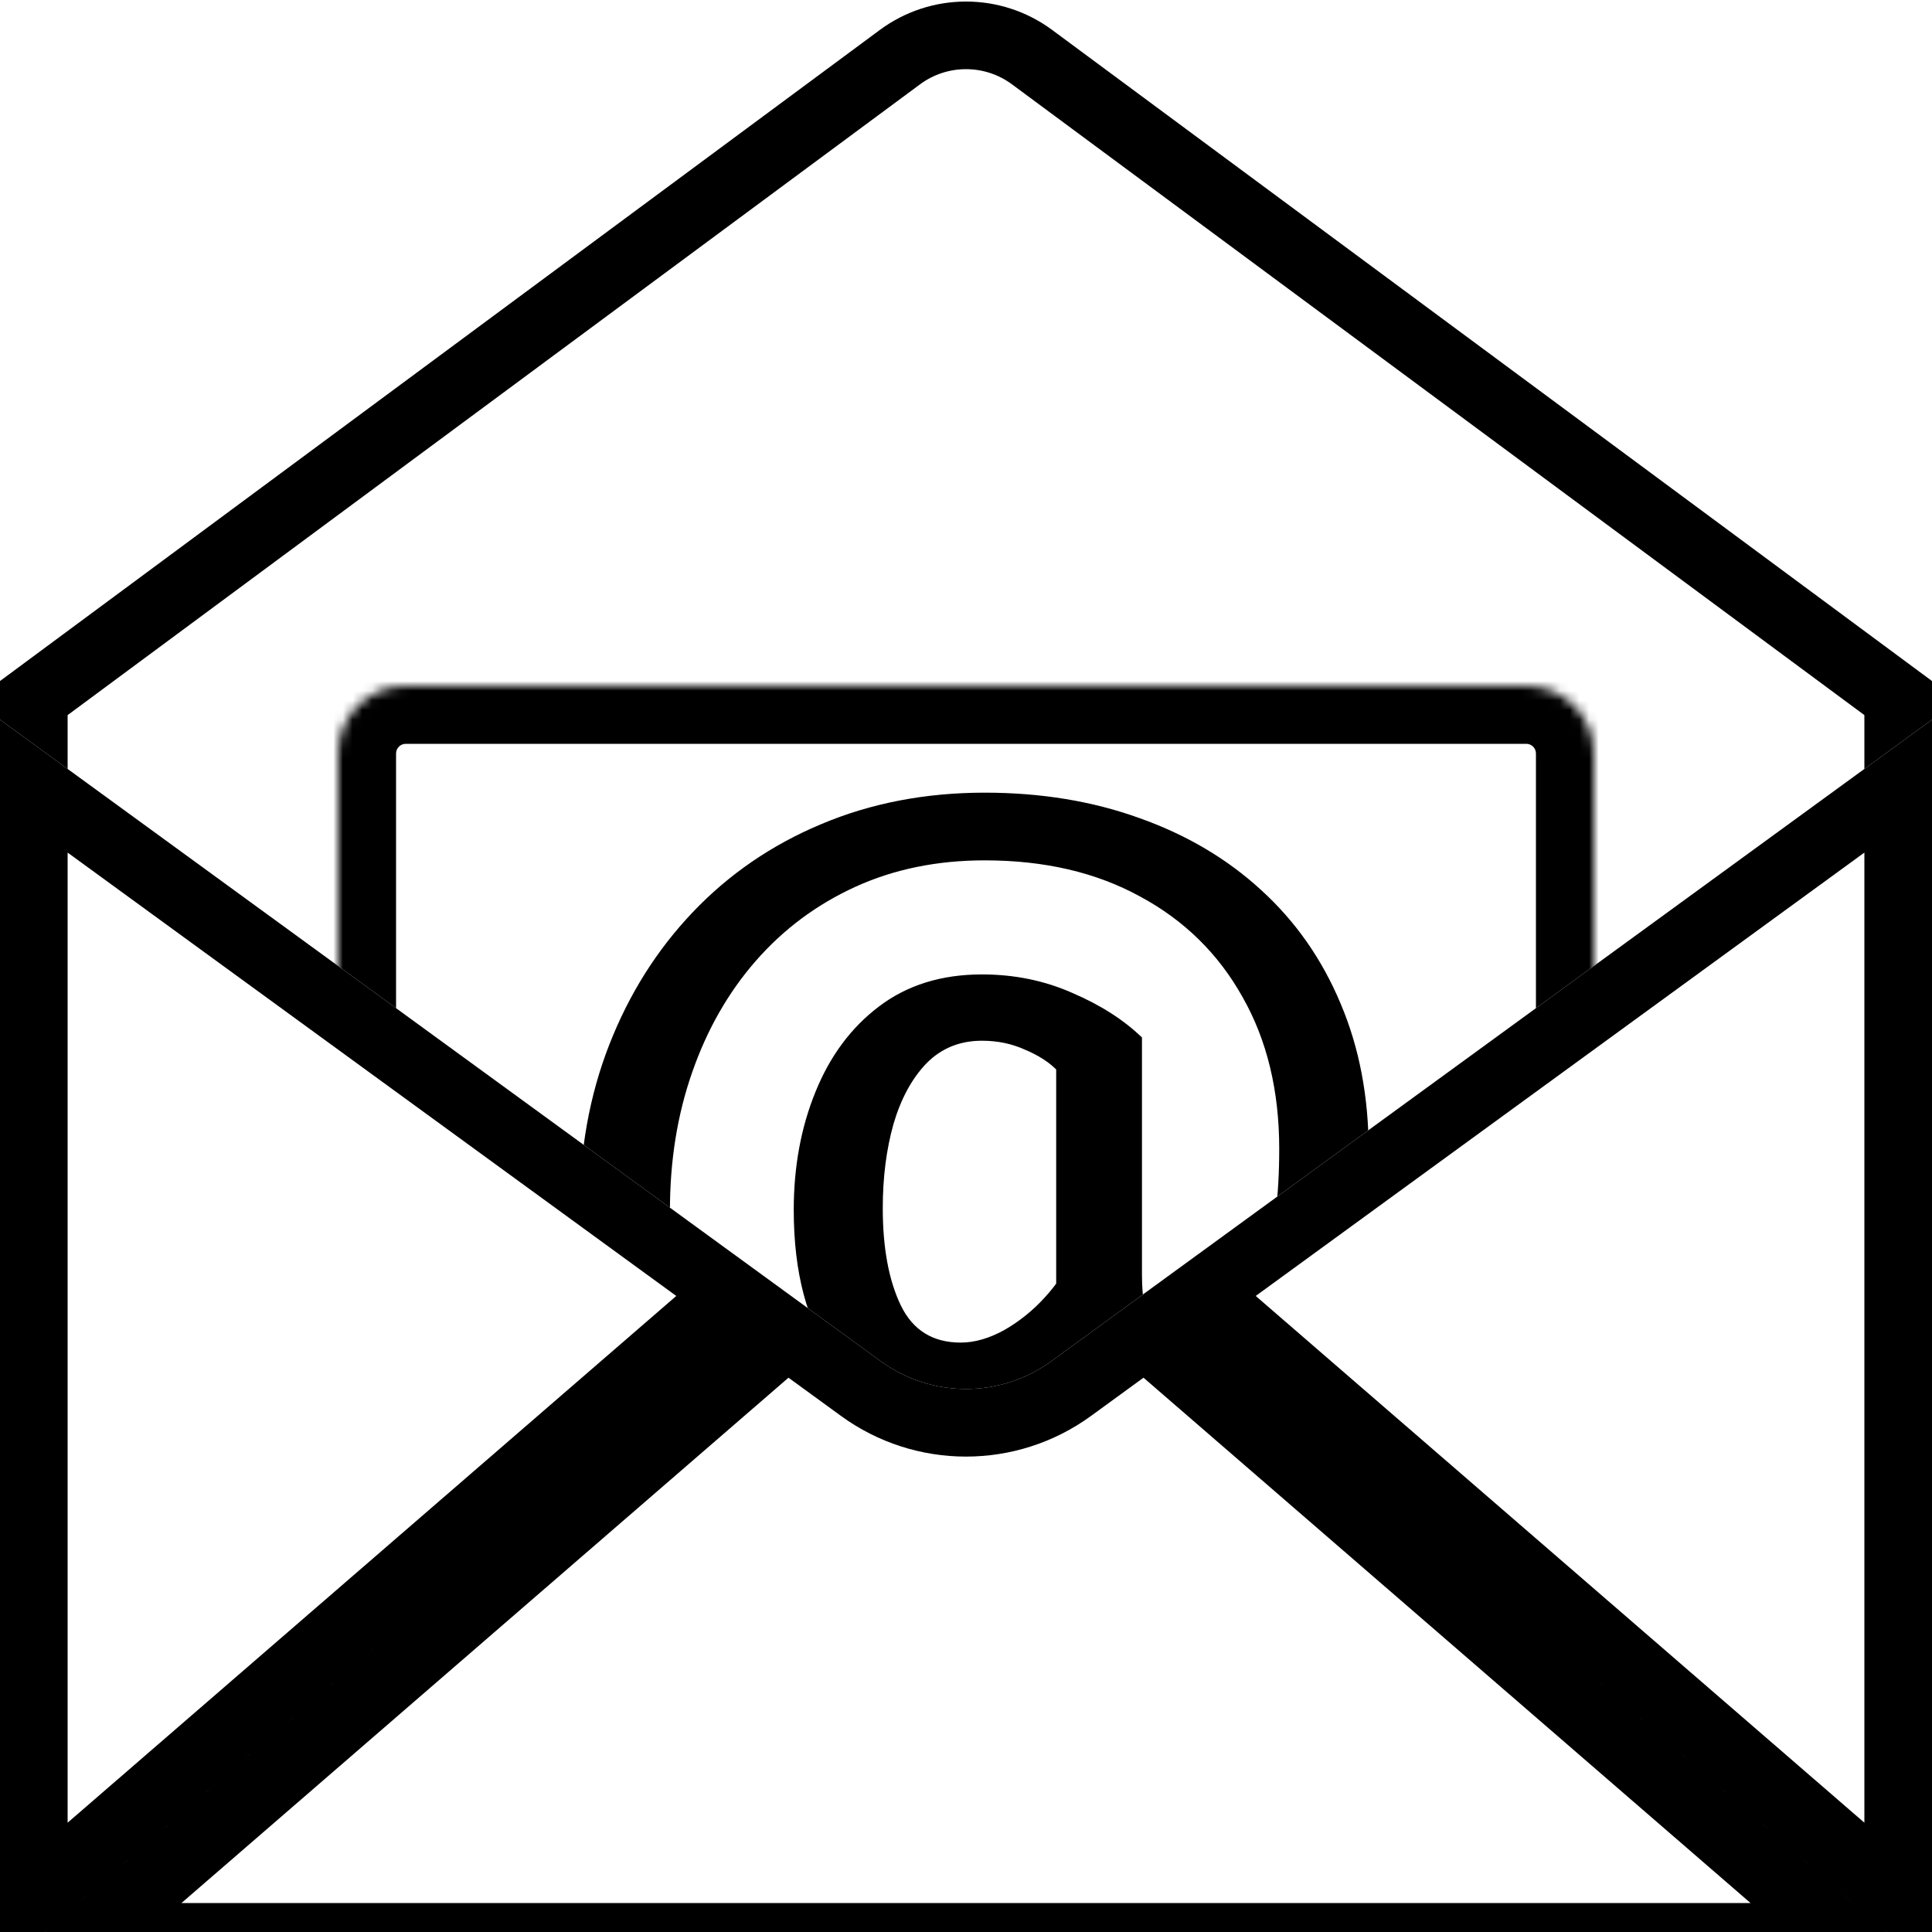 <svg width="200" height="200" viewBox="0 0 200 200" fill="none" xmlns="http://www.w3.org/2000/svg">
    <g id="Letter" clip-path="url(#clip0_102_34)">
        <path id="envelope-top"
            d="M3.5 196.5V72.264L93.159 5.916C97.224 2.908 102.776 2.908 106.841 5.916L196.5 72.264V196.5H100H3.5Z"
            fill="white" stroke="black" stroke-width="7" />
        <g id="envelope-letter">
            <g id="letter-paper">
                <mask id="path-2-inside-1_102_34" fill="white">
                    <path
                        d="M35 78C35 74.134 38.134 71 42 71H158C161.866 71 165 74.134 165 78V164C165 167.866 161.866 171 158 171H42C38.134 171 35 167.866 35 164V78Z" />
                </mask>
                <path
                    d="M35 78C35 74.134 38.134 71 42 71H158C161.866 71 165 74.134 165 78V164C165 167.866 161.866 171 158 171H42C38.134 171 35 167.866 35 164V78Z"
                    fill="white" />
                <path
                    d="M29 78C29 70.82 34.82 65 42 65H158C165.18 65 171 70.82 171 78H159C159 77.448 158.552 77 158 77H42C41.448 77 41 77.448 41 78H29ZM165 171H35H165ZM42 171C34.82 171 29 165.18 29 158V78C29 70.82 34.82 65 42 65V77C41.448 77 41 77.448 41 78V164C41 167.866 41.448 171 42 171ZM158 65C165.18 65 171 70.82 171 78V158C171 165.18 165.18 171 158 171C158.552 171 159 167.866 159 164V78C159 77.448 158.552 77 158 77V65Z"
                    fill="black" mask="url(#path-2-inside-1_102_34)" />
            </g>
            <path id="letter-text"
                d="M118.216 131.976C118.216 134.472 118.568 136.248 119.272 137.304C120.008 138.328 121.112 138.84 122.584 138.84C124.184 138.84 125.736 138.216 127.24 136.968C128.744 135.688 129.976 133.592 130.936 130.68C131.928 127.768 132.424 123.848 132.424 118.92C132.424 112.904 131.16 107.672 128.632 103.224C126.136 98.744 122.6 95.272 118.024 92.808C113.48 90.312 108.12 89.064 101.944 89.064C97.016 89.064 92.552 89.976 88.552 91.8C84.552 93.624 81.112 96.184 78.232 99.48C75.384 102.744 73.192 106.584 71.656 111C70.12 115.384 69.352 120.152 69.352 125.304C69.352 132.312 70.568 138.216 73 143.016C75.432 147.816 78.808 151.448 83.128 153.912C87.48 156.376 92.536 157.608 98.296 157.608C101.816 157.608 105.208 157.304 108.472 156.696C111.768 156.12 114.872 155.256 117.784 154.104C118.552 154.808 119.176 155.784 119.656 157.032C120.136 158.312 120.376 159.544 120.376 160.728C118.104 161.592 115.704 162.328 113.176 162.936C110.68 163.576 108.12 164.072 105.496 164.424C102.872 164.776 100.28 164.952 97.72 164.952C90.424 164.952 83.928 163.448 78.232 160.44C72.536 157.464 68.072 153.032 64.84 147.144C61.608 141.256 59.992 133.976 59.992 125.304C59.992 119.128 61.016 113.416 63.064 108.168C65.112 102.92 67.992 98.344 71.704 94.44C75.448 90.504 79.88 87.464 85 85.32C90.152 83.144 95.8 82.056 101.944 82.056C107.768 82.056 113.112 82.936 117.976 84.696C122.84 86.424 127.032 88.904 130.552 92.136C134.104 95.368 136.84 99.272 138.76 103.848C140.712 108.424 141.688 113.544 141.688 119.208C141.688 125.096 140.744 130.024 138.856 133.992C136.968 137.96 134.536 140.968 131.56 143.016C128.616 145.032 125.512 146.04 122.248 146.04C119.56 146.04 117.24 145.496 115.288 144.408C113.368 143.32 111.896 141.848 110.872 139.992C109.848 138.104 109.336 135.928 109.336 133.464V110.712C108.536 109.912 107.448 109.224 106.072 108.648C104.728 108.04 103.256 107.736 101.656 107.736C99.352 107.736 97.432 108.52 95.896 110.088C94.392 111.656 93.256 113.752 92.488 116.376C91.752 119 91.384 121.896 91.384 125.064C91.384 129.192 92.008 132.552 93.256 135.144C94.504 137.704 96.568 138.984 99.448 138.984C100.888 138.984 102.392 138.552 103.96 137.688C105.528 136.792 106.936 135.656 108.184 134.28C109.464 132.872 110.408 131.432 111.016 129.96L114.472 134.664C113.704 136.52 112.44 138.36 110.68 140.184C108.952 141.976 106.936 143.48 104.632 144.696C102.36 145.88 99.976 146.472 97.48 146.472C92.712 146.472 88.968 144.552 86.248 140.712C83.528 136.872 82.168 131.72 82.168 125.256C82.168 120.776 82.92 116.696 84.424 113.016C85.928 109.304 88.12 106.36 91 104.184C93.912 101.976 97.464 100.872 101.656 100.872C105.016 100.872 108.136 101.512 111.016 102.792C113.928 104.04 116.328 105.576 118.216 107.4V131.976Z"
                fill="black" />
        </g>
        <g id="envelope-base" filter="url(#filter0_d_102_34)">
            <path d="M0 70.5V135.25V143.344V151.438V167.625V200L81.25 129.686L75 125.133L50 106.922L0 70.5Z"
                fill="white" />
            <path
                d="M0 200H100H200L118.75 129.686L112.5 134.238L108.832 136.91C103.568 140.745 96.432 140.745 91.168 136.91L87.5 134.238L81.25 129.686L0 200Z"
                fill="white" />
            <path d="M200 135.25V70.5L150 106.922L125 125.133L118.75 129.686L200 200V167.625V151.438V143.344V135.25Z"
                fill="white" />
            <path
                d="M72.939 127.962L75.629 129.921L3.5 192.342V167.625V151.438V143.344V135.25V77.38L47.939 109.751L72.939 127.962ZM9.393 196.5L81.437 134.152L85.439 137.067L89.107 139.739C95.599 144.468 104.401 144.468 110.893 139.739L114.561 137.067L118.563 134.152L190.607 196.5H100H9.393ZM196.5 167.625V192.342L124.371 129.921L127.061 127.962L152.061 109.751L196.5 77.38V135.25V143.344V151.438V167.625Z"
                stroke="black" stroke-width="7" />
        </g>
    </g>
    <defs>
        <filter id="filter0_d_102_34" x="-4" y="70.5" width="208" height="137.5" filterUnits="userSpaceOnUse"
            color-interpolation-filters="sRGB">
            <feFlood flood-opacity="0" result="BackgroundImageFix" />
            <feColorMatrix in="SourceAlpha" type="matrix" values="0 0 0 0 0 0 0 0 0 0 0 0 0 0 0 0 0 0 127 0"
                result="hardAlpha" />
            <feOffset dy="4" />
            <feGaussianBlur stdDeviation="2" />
            <feComposite in2="hardAlpha" operator="out" />
            <feColorMatrix type="matrix" values="0 0 0 0 0 0 0 0 0 0 0 0 0 0 0 0 0 0 0.25 0" />
            <feBlend mode="normal" in2="BackgroundImageFix" result="effect1_dropShadow_102_34" />
            <feBlend mode="normal" in="SourceGraphic" in2="effect1_dropShadow_102_34" result="shape" />
        </filter>
        <clipPath id="clip0_102_34">
            <rect width="200" height="200" fill="white" />
        </clipPath>
    </defs>
</svg>